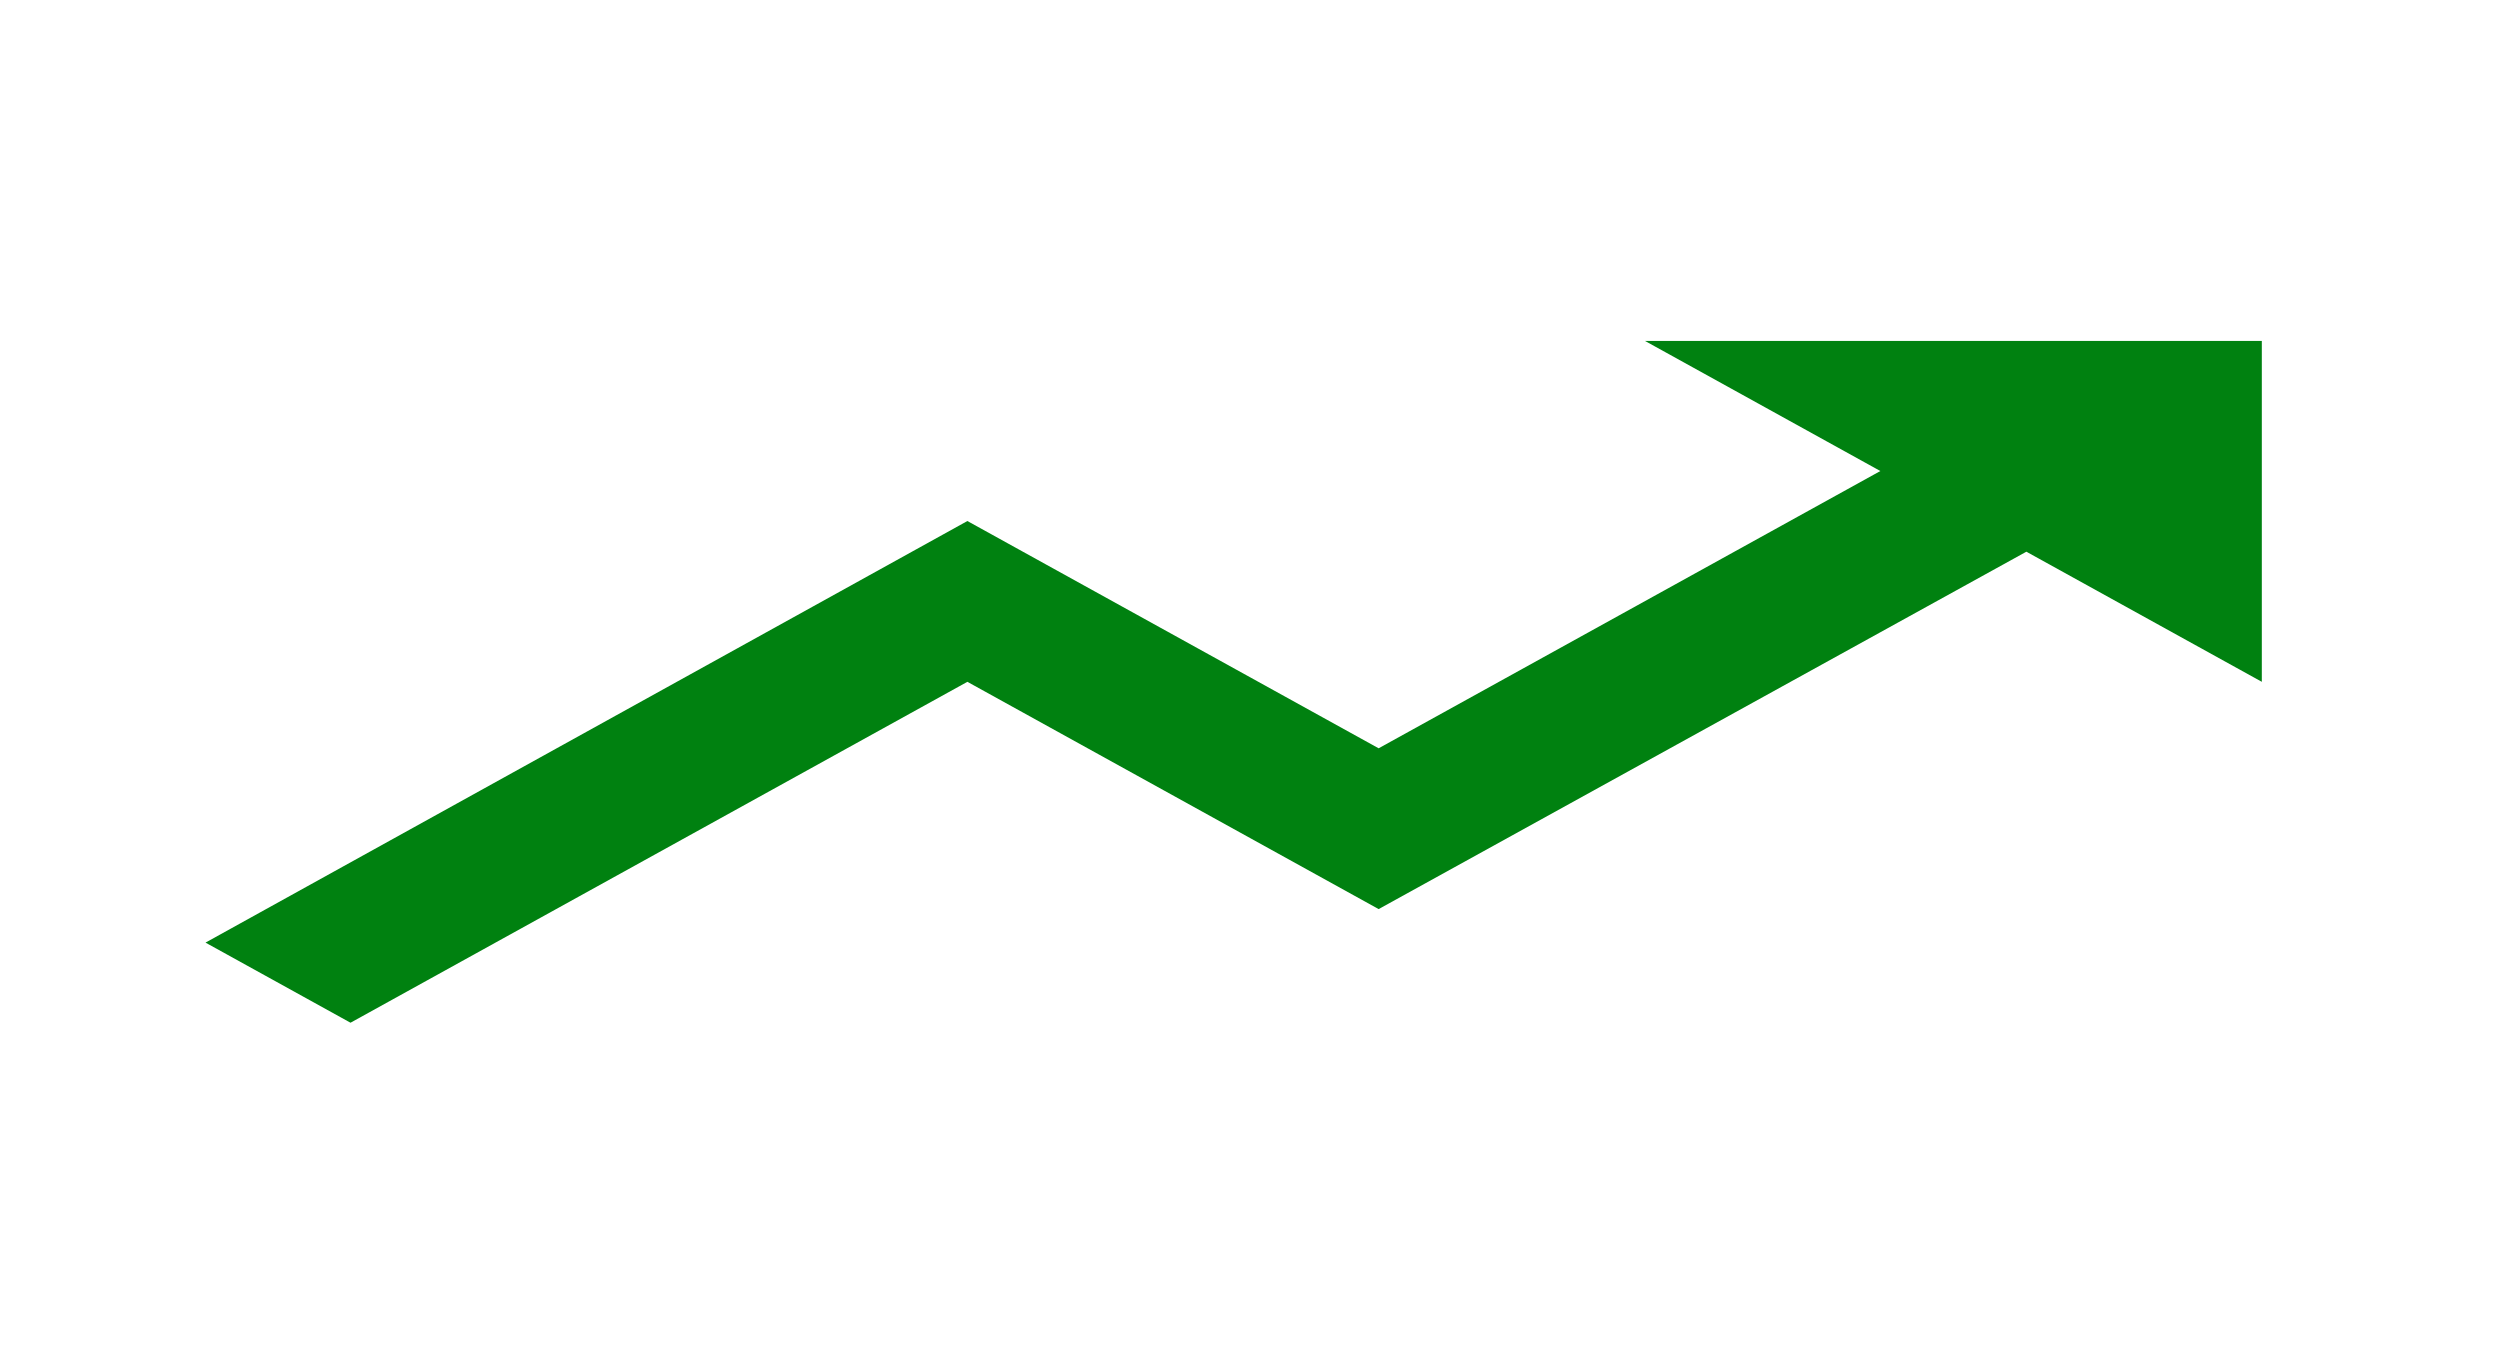 <svg width="44" height="24" viewBox="0 0 44 24" fill="none" xmlns="http://www.w3.org/2000/svg">
<path d="M28.951 6L33.094 8.29L24.264 13.17L17.026 9.17L3.617 16.59L6.169 18L17.026 12L24.264 16L35.664 9.71L39.808 12V6H28.951Z" fill="#008110"/>
</svg>
